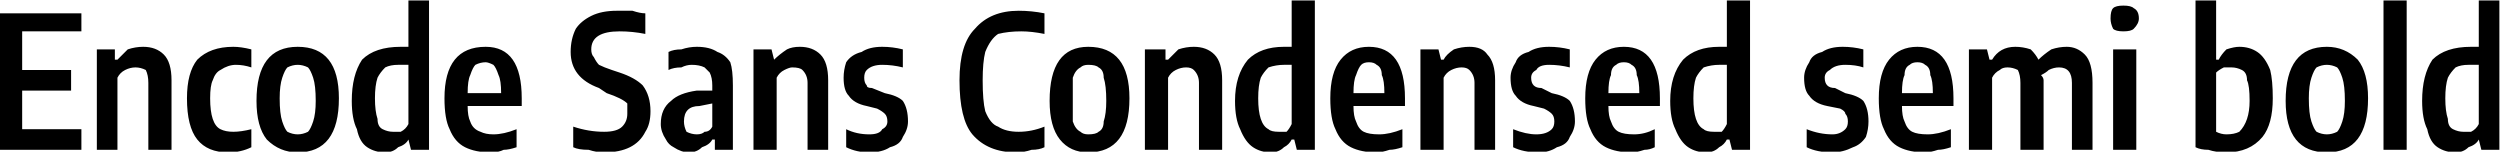 <svg xmlns="http://www.w3.org/2000/svg" viewBox="4.392 41.824 970.848 58.896"><path d="M13 77L13 92L36 92L36 100L4 100L4 47L36 47L36 54L13 54L13 69L32 69L32 77L13 77ZM42 100L42 61L49 61L49 65L50 65Q52 63 54 61Q57 60 60 60L60 60Q65 60 68 63Q71 66 71 73L71 73L71 100L62 100L62 74Q62 71 61 69Q59 68 57 68L57 68Q55 68 53 69Q51 70 50 72L50 72L50 100L42 100ZM93 101Q85 101 81 96Q77 91 77 80L77 80Q77 70 81 65Q86 60 95 60L95 60Q98 60 102 61L102 61L102 68Q99 67 96 67L96 67Q93 67 90 69Q88 70 87 73Q86 75 86 80L86 80Q86 85 87 88Q88 91 90 92Q92 93 95 93L95 93Q98 93 102 92L102 92L102 99Q98 101 93 101L93 101ZM120 101Q113 101 108 96Q104 91 104 81L104 81Q104 60 120 60L120 60Q128 60 132 65Q136 70 136 80L136 80Q136 101 120 101L120 101ZM120 94Q122 94 124 93Q125 92 126 89Q127 86 127 81L127 81Q127 75 126 72Q125 69 124 68Q122 67 120 67L120 67Q118 67 116 68Q115 69 114 72Q113 75 113 80L113 80Q113 86 114 89Q115 92 116 93Q118 94 120 94L120 94ZM154 101Q150 101 147 99Q144 97 143 92Q141 88 141 81L141 81Q141 71 145 65Q150 60 160 60L160 60Q161 60 163 60L163 60L163 42L171 42L171 100L164 100L163 96L163 96Q162 98 159 99Q157 101 154 101L154 101ZM157 93Q159 93 160 93Q162 92 163 90L163 90L163 67Q161 67 159 67L159 67Q156 67 154 68Q152 70 151 72Q150 75 150 80L150 80Q150 85 151 88Q151 91 153 92Q155 93 157 93L157 93ZM207 80L207 83L186 83Q186 87 187 89Q188 92 191 93Q193 94 196 94L196 94Q200 94 205 92L205 92L205 99Q202 100 200 100Q198 101 195 101L195 101Q189 101 185 99Q181 97 179 92Q177 88 177 80L177 80Q177 70 181 65Q185 60 193 60L193 60Q207 60 207 80L207 80ZM193 66Q191 66 189 67Q188 68 187 71Q186 73 186 78L186 78L199 78Q199 73 198 71Q197 68 196 67Q194 66 193 66L193 66ZM239 101Q236 101 233 100Q229 100 227 99L227 99L227 91Q233 93 239 93L239 93Q244 93 246 91Q248 89 248 86L248 86Q248 84 248 82Q247 81 245 80Q243 79 240 78L240 78L237 76Q226 72 226 62L226 62Q226 57 228 53Q230 50 234 48Q238 46 244 46L244 46Q247 46 250 46Q253 47 255 47L255 47L255 55Q250 54 245 54L245 54Q234 54 234 61L234 61Q234 63 235 64Q236 66 237 67Q239 68 242 69L242 69L245 70Q251 72 254 75Q257 79 257 85L257 85Q257 90 255 93Q253 97 249 99Q245 101 239 101L239 101ZM275 60Q280 60 283 62Q286 63 288 66Q289 69 289 75L289 75L289 100L282 100L282 96L281 96Q280 98 277 99Q275 101 272 101L272 101Q269 101 266 99Q264 98 263 96Q261 93 261 90L261 90Q261 84 265 81Q268 78 275 77L275 77L281 77L281 75Q281 72 280 70Q279 69 278 68Q276 67 273 67L273 67Q271 67 269 68Q266 68 264 69L264 69L264 62Q266 61 269 61Q272 60 275 60L275 60ZM275 94Q277 94 278 93Q280 93 281 91L281 91L281 82L276 83Q270 83 270 89L270 89Q270 91 271 93Q273 94 275 94L275 94ZM297 100L297 61L304 61L305 65L305 65Q307 63 310 61Q312 60 315 60L315 60Q320 60 323 63Q326 66 326 73L326 73L326 100L318 100L318 74Q318 71 316 69Q315 68 312 68L312 68Q311 68 309 69Q307 70 306 72L306 72L306 100L297 100ZM342 101Q337 101 333 99L333 99L333 92Q337 94 342 94L342 94Q346 94 347 92Q349 91 349 89L349 89Q349 87 348 86Q347 85 345 84L345 84L341 83Q336 82 334 79Q332 77 332 72L332 72Q332 69 333 66Q335 63 339 62Q342 60 347 60L347 60Q351 60 355 61L355 61L355 68Q351 67 347 67L347 67Q343 67 341 69Q340 70 340 72L340 72Q340 74 341 75Q341 76 343 76L343 76L348 78Q353 79 355 81Q357 84 357 89L357 89Q357 92 355 95Q354 98 350 99Q347 101 342 101L342 101ZM399 101Q388 101 382 94Q377 88 377 73L377 73Q377 59 383 53Q389 46 400 46L400 46Q405 46 410 47L410 47L410 55Q405 54 401 54L401 54Q396 54 392 55Q389 57 387 62Q386 66 386 73L386 73Q386 81 387 85Q389 90 392 91Q395 93 400 93L400 93Q405 93 410 91L410 91L410 99Q408 100 405 100Q402 101 399 101L399 101ZM427 101Q420 101 416 96Q412 91 412 81L412 81Q412 60 427 60L427 60Q435 60 439 65Q443 70 443 80L443 80Q443 101 427 101L427 101ZM427 94Q430 94 431 93Q433 92 433 89Q434 86 434 81L434 81Q434 75 433 72Q433 69 431 68Q430 67 427 67L427 67Q425 67 424 68Q422 69 421 72Q421 75 421 80L421 80Q421 86 421 89Q422 92 424 93Q425 94 427 94L427 94ZM449 100L449 61L457 61L457 65L458 65Q460 63 462 61Q465 60 468 60L468 60Q473 60 476 63Q479 66 479 73L479 73L479 100L470 100L470 74Q470 71 468 69Q467 68 465 68L465 68Q463 68 461 69Q459 70 458 72L458 72L458 100L449 100ZM498 101Q494 101 491 99Q488 97 486 92Q484 88 484 81L484 81Q484 71 489 65Q494 60 503 60L503 60Q505 60 506 60L506 60L506 42L515 42L515 100L508 100L507 96L506 96Q505 98 503 99Q501 101 498 101L498 101ZM501 93Q502 93 504 93Q505 92 506 90L506 90L506 67Q504 67 503 67L503 67Q500 67 497 68Q495 70 494 72Q493 75 493 80L493 80Q493 85 494 88Q495 91 497 92Q498 93 501 93L501 93ZM550 80L550 83L530 83Q530 87 531 89Q532 92 534 93Q536 94 540 94L540 94Q544 94 549 92L549 92L549 99Q546 100 544 100Q541 101 539 101L539 101Q533 101 529 99Q525 97 523 92Q521 88 521 80L521 80Q521 70 525 65Q529 60 536 60L536 60Q550 60 550 80L550 80ZM536 66Q534 66 533 67Q532 68 531 71Q530 73 530 78L530 78L542 78Q542 73 541 71Q541 68 539 67Q538 66 536 66L536 66ZM556 100L556 61L563 61L564 65L565 65Q566 63 569 61Q572 60 575 60L575 60Q580 60 582 63Q585 66 585 73L585 73L585 100L577 100L577 74Q577 71 575 69Q574 68 572 68L572 68Q570 68 568 69Q566 70 565 72L565 72L565 100L556 100ZM602 101Q596 101 592 99L592 99L592 92Q597 94 601 94L601 94Q605 94 607 92Q608 91 608 89L608 89Q608 87 607 86Q606 85 604 84L604 84L600 83Q595 82 593 79Q591 77 591 72L591 72Q591 69 593 66Q594 63 598 62Q601 60 606 60L606 60Q610 60 614 61L614 61L614 68Q610 67 606 67L606 67Q602 67 601 69Q599 70 599 72L599 72Q599 74 600 75Q601 76 603 76L603 76L607 78Q612 79 614 81Q616 84 616 89L616 89Q616 92 614 95Q613 98 609 99Q606 101 602 101L602 101ZM649 80L649 83L629 83Q629 87 630 89Q631 92 633 93Q635 94 639 94L639 94Q643 94 647 92L647 92L647 99Q645 100 643 100Q640 101 638 101L638 101Q632 101 628 99Q624 97 622 92Q620 88 620 80L620 80Q620 70 624 65Q628 60 635 60L635 60Q649 60 649 80L649 80ZM635 66Q633 66 632 67Q630 68 630 71Q629 73 629 78L629 78L641 78Q641 73 640 71Q640 68 638 67Q637 66 635 66L635 66ZM667 101Q663 101 660 99Q657 97 655 92Q653 88 653 81L653 81Q653 71 658 65Q663 60 672 60L672 60Q674 60 675 60L675 60L675 42L684 42L684 100L677 100L676 96L675 96Q674 98 672 99Q670 101 667 101L667 101ZM670 93Q671 93 673 93Q674 92 675 90L675 90L675 67Q673 67 672 67L672 67Q669 67 666 68Q664 70 663 72Q662 75 662 80L662 80Q662 85 663 88Q664 91 666 92Q667 93 670 93L670 93ZM716 101Q710 101 706 99L706 99L706 92Q711 94 716 94L716 94Q719 94 721 92Q722 91 722 89L722 89Q722 87 721 86Q721 85 719 84L719 84L714 83Q709 82 707 79Q705 77 705 72L705 72Q705 69 707 66Q708 63 712 62Q715 60 720 60L720 60Q724 60 728 61L728 61L728 68Q725 67 721 67L721 67Q717 67 715 69Q713 70 713 72L713 72Q713 74 714 75Q715 76 717 76L717 76L721 78Q726 79 728 81Q730 84 730 89L730 89Q730 92 729 95Q727 98 724 99Q720 101 716 101L716 101ZM763 80L763 83L743 83Q743 87 744 89Q745 92 747 93Q749 94 753 94L753 94Q757 94 762 92L762 92L762 99Q759 100 757 100Q754 101 752 101L752 101Q746 101 742 99Q738 97 736 92Q734 88 734 80L734 80Q734 70 738 65Q742 60 749 60L749 60Q763 60 763 80L763 80ZM749 66Q747 66 746 67Q744 68 744 71Q743 73 743 78L743 78L755 78Q755 73 754 71Q754 68 752 67Q751 66 749 66L749 66ZM807 60Q811 60 814 63Q817 66 817 74L817 74L817 100L809 100L809 74Q809 68 804 68L804 68Q802 68 800 69Q799 70 797 71L797 71Q798 72 798 73L798 73L798 100L789 100L789 74Q789 71 788 69Q786 68 784 68L784 68Q782 68 781 69Q779 70 778 72L778 72L778 100L769 100L769 61L776 61L777 65L778 65Q781 60 787 60L787 60Q790 60 793 61Q795 63 796 65L796 65Q798 63 801 61Q804 60 807 60L807 60ZM834 100L825 100L825 61L834 61L834 100ZM829 54Q826 54 825 53Q824 51 824 49L824 49Q824 46 825 45Q826 44 829 44L829 44Q832 44 833 45Q835 46 835 49L835 49Q835 51 833 53Q832 54 829 54L829 54ZM869 101Q865 101 862 100Q859 100 857 99L857 99L857 42L865 42L865 65L866 65Q867 63 869 61Q872 60 874 60L874 60Q878 60 881 62Q884 64 886 69Q887 73 887 80L887 80Q887 90 883 95Q878 101 869 101L869 101ZM869 94Q872 94 874 93Q876 91 877 88Q878 85 878 81L878 81Q878 75 877 73Q877 70 875 69Q873 68 871 68L871 68Q869 68 868 68Q866 69 865 70L865 70L865 93Q867 94 869 94L869 94ZM908 101Q900 101 896 96Q892 91 892 81L892 81Q892 60 908 60L908 60Q915 60 920 65Q924 70 924 80L924 80Q924 101 908 101L908 101ZM908 94Q910 94 912 93Q913 92 914 89Q915 86 915 81L915 81Q915 75 914 72Q913 69 912 68Q910 67 908 67L908 67Q906 67 904 68Q903 69 902 72Q901 75 901 80L901 80Q901 86 902 89Q903 92 904 93Q906 94 908 94L908 94ZM939 100L930 100L930 42L939 42L939 100ZM958 101Q954 101 951 99Q948 97 947 92Q945 88 945 81L945 81Q945 71 949 65Q954 60 964 60L964 60Q965 60 967 60L967 60L967 42L975 42L975 100L968 100L967 96L967 96Q966 98 963 99Q961 101 958 101L958 101ZM961 93Q963 93 964 93Q966 92 967 90L967 90L967 67Q965 67 963 67L963 67Q960 67 958 68Q956 70 955 72Q954 75 954 80L954 80Q954 85 955 88Q955 91 957 92Q959 93 961 93L961 93Z"/></svg>